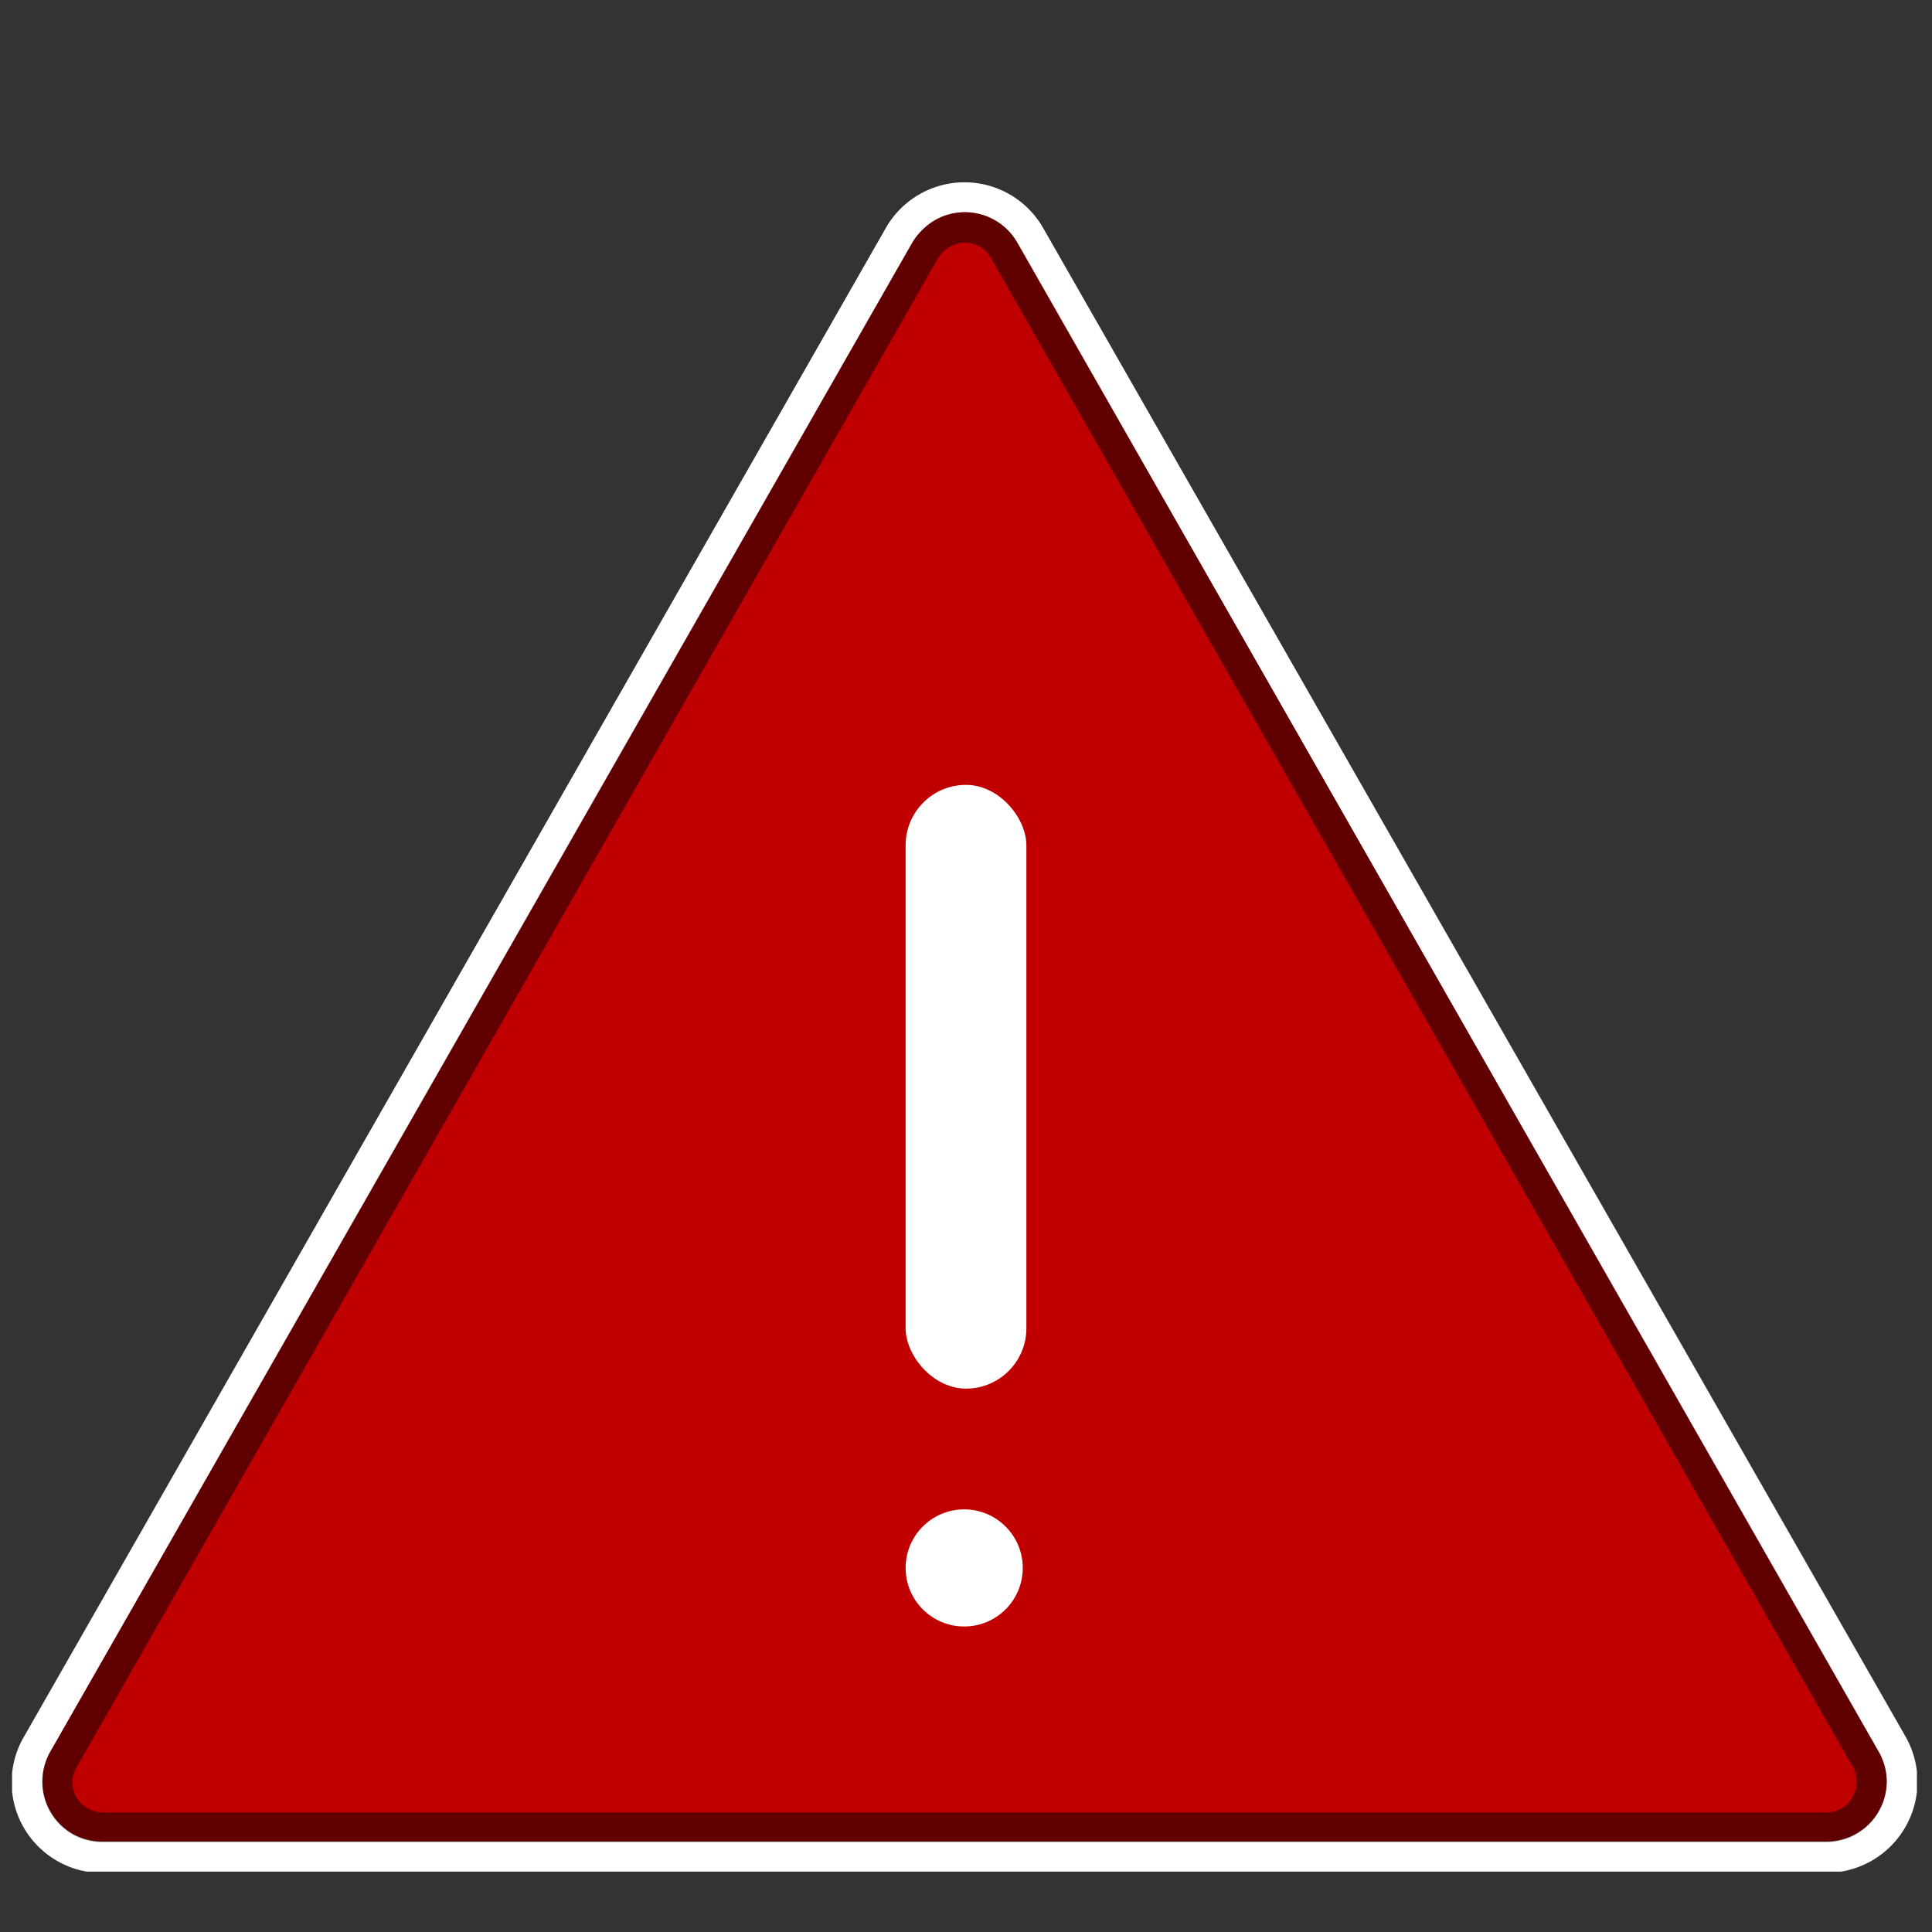 <svg xmlns="http://www.w3.org/2000/svg" xmlns:xlink="http://www.w3.org/1999/xlink" width="32" height="32"><rect width="100%" height="100%" fill="#333333" stroke="none"/><defs><symbol id="icon-warning-red-icing-a" viewBox="0 0 31.55 27.98"><path fill="#fff" fill-rule="evenodd" d="M31.36 25.74A1.51 1.51 0 0 1 30.05 28H1.5a1.46 1.46 0 0 1-.74-.19 1.5 1.5 0 0 1-.56-2.07L14.47.76a1.5 1.5 0 0 1 2.61 0z"/><path fill="#c00000" fill-rule="evenodd" d="M30.92 26L16.65 1a1 1 0 0 0-1.37-.37 1.09 1.09 0 0 0-.37.37L.63 26A1 1 0 0 0 1 27.35a1 1 0 0 0 .5.13h28.55a1 1 0 0 0 1-1 1 1 0 0 0-.13-.48z"/><path d="M30.92 26a1 1 0 0 1 .13.49 1 1 0 0 1-1 1H1.5a1 1 0 0 1-.5-.13A1 1 0 0 1 .63 26L14.91 1a1.09 1.09 0 0 1 .37-.37 1 1 0 0 1 1.37.37zm-.43.25l-14.28-25a.49.49 0 0 0-.68-.18.47.47 0 0 0-.19.18l-14.27 25a.49.49 0 0 0 .18.68.54.54 0 0 0 .25.07h28.55a.5.5 0 0 0 .5-.5.5.5 0 0 0-.06-.26z" opacity=".5"/></symbol></defs><use width="31.55" height="27.98" transform="translate(.2 3.02)" xlink:href="#icon-warning-red-icing-a"/><circle cx="15.97" cy="25.97" r=".97" fill="#fff"/><rect width="2" height="10" x="15" y="13" fill="#fff" rx="1"/></svg>